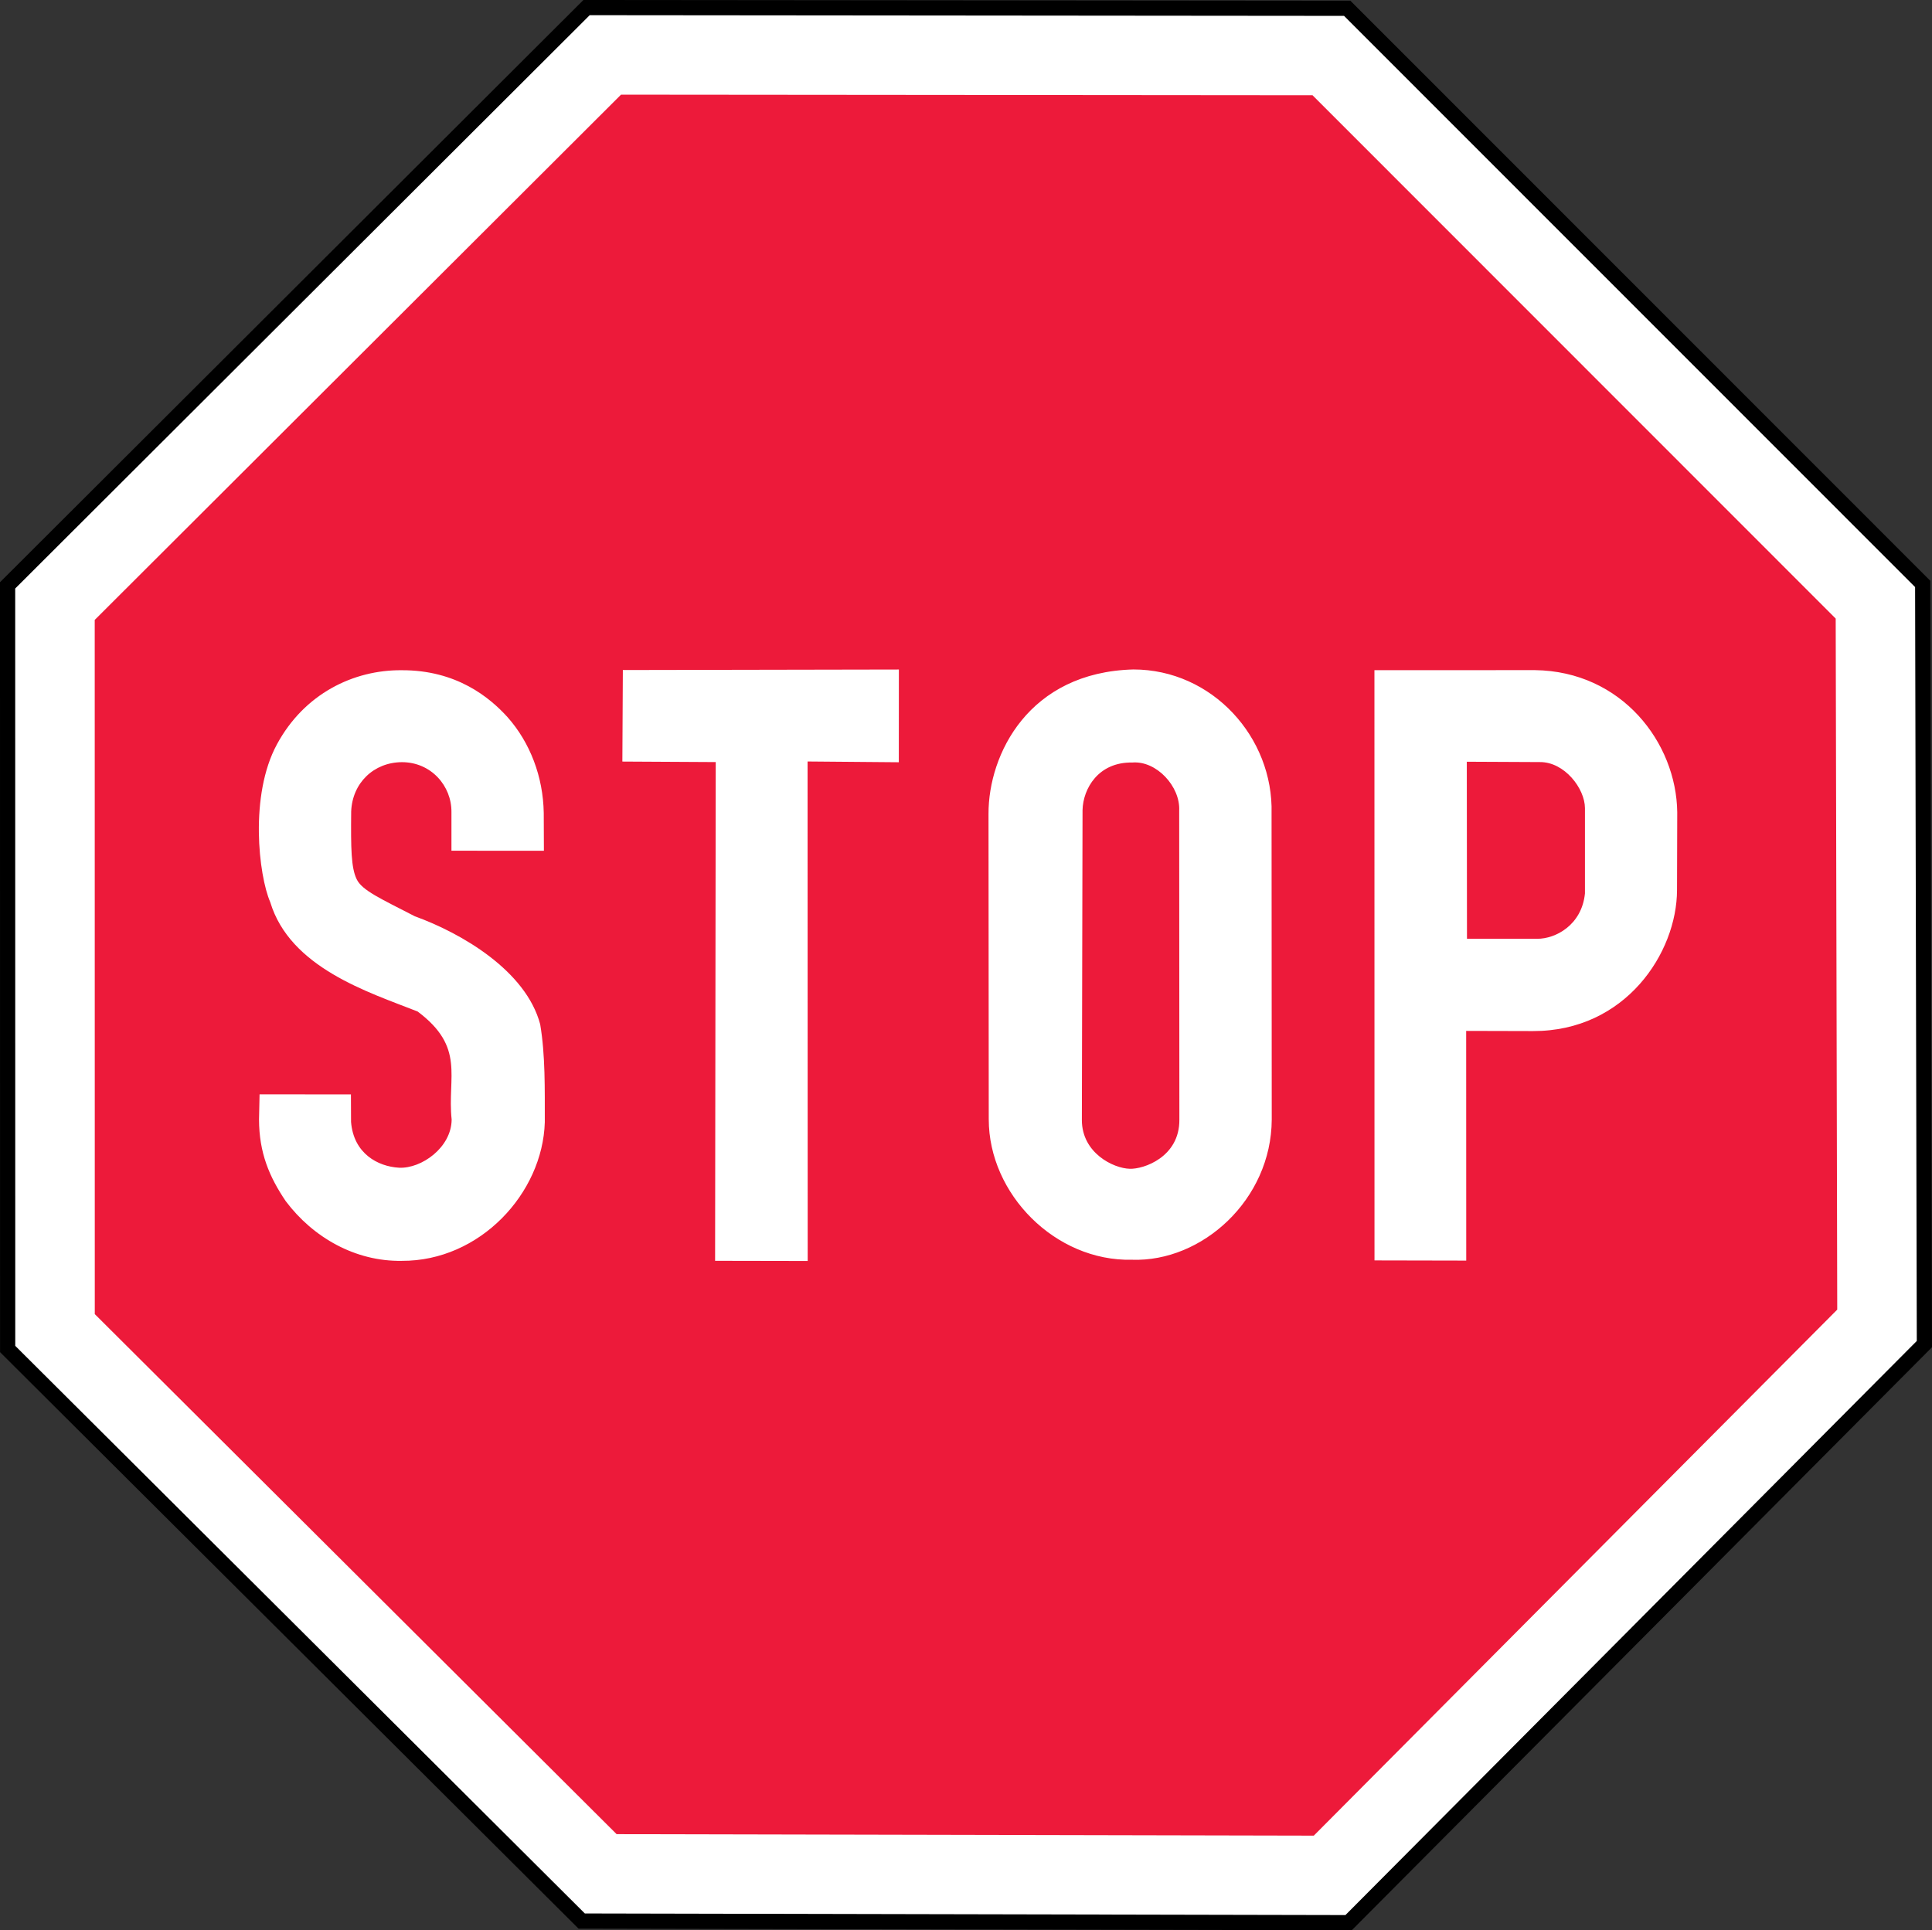 <?xml version="1.0" encoding="UTF-8" standalone="no"?>
<!-- Created with Inkscape (http://www.inkscape.org/) -->

<svg
   xmlns:dc="http://purl.org/dc/elements/1.1/"
   xmlns:cc="http://creativecommons.org/ns#"
   xmlns:rdf="http://www.w3.org/1999/02/22-rdf-syntax-ns#"
   xmlns:svg="http://www.w3.org/2000/svg"
   xmlns="http://www.w3.org/2000/svg"
   xmlns:sodipodi="http://sodipodi.sourceforge.net/DTD/sodipodi-0.dtd"
   xmlns:inkscape="http://www.inkscape.org/namespaces/inkscape"
   width="195mm"
   height="194.873mm"
   viewBox="0 0 195 194.873"
   version="1.1"
   id="svg3845"
   inkscape:version="0.92.3 (2405546, 2018-03-11)"
   sodipodi:docname="Latvia_road_sign_207.svg">
  <rect x="0" y="0" width="195" height="194.873" fill="#333333" stroke="none"/>
  <defs
     id="defs3839" />
  <sodipodi:namedview
     id="base"
     pagecolor="#ffffff"
     bordercolor="#666666"
     borderopacity="1.0"
     inkscape:pageopacity="0.0"
     inkscape:pageshadow="2"
     inkscape:zoom="0.49497475"
     inkscape:cx="452.39453"
     inkscape:cy="361.33275"
     inkscape:document-units="mm"
     inkscape:current-layer="layer1"
     showgrid="false"
     inkscape:window-width="1600"
     inkscape:window-height="838"
     inkscape:window-x="-8"
     inkscape:window-y="-8"
     inkscape:window-maximized="1" />
  <g
     inkscape:label="Layer 1"
     inkscape:groupmode="layer"
     id="layer1"
     transform="translate(162.146,-49.563)">
    <path
       d="m -103.435,243.503 -57.938,-57.751 -0.006,-77.092 58.435,-58.331 76.773,0.07 58.085,58.113 0.172,76.745 -58.116,58.41 z"
       style="fill:#ffffff;fill-opacity:1;stroke:#000000;stroke-width:1.534;stroke-linecap:butt;stroke-linejoin:miter;stroke-miterlimit:22.926;stroke-dasharray:none;stroke-opacity:1"
       id="path4410"
       inkscape:connector-curvature="0" />
    <path
       d="m -99.91,234.73 -52.669,-52.5 -0.006,-70.083 53.12,-53.028 69.795,0.061 52.804,52.832 0.156,69.764 -52.832,53.105 -70.369,-0.15"
       style="fill:#ed1a3a;fill-opacity:1;fill-rule:evenodd;stroke:none;stroke-width:3.069"
       id="path4406"
       inkscape:connector-curvature="0" />
    <path
       d="m -14.081,144.339 -0.018,-17.875 7.368,0.035 c 2.489,-0.026 4.551,2.664 4.557,4.652 v 8.61 c -0.319,3.191 -2.967,4.591 -4.827,4.578 z m -38.87,18.307 0.068,-31.303 c 0.052,-2.163 1.596,-4.861 5.02,-4.799 2.455,-0.203 4.855,2.433 4.735,4.848 l 0.018,31.198 c 0.034,3.793 -3.624,5.023 -5.008,4.968 -1.657,-0.043 -4.827,-1.593 -4.833,-4.913 z m 29.535,14.162 -0.006,-59.586 16.19,-0.006 c 8.788,0.107 14.29,7.34 14.373,14.352 l -0.022,7.849 c -0.012,6.34 -5.204,14.263 -14.542,14.238 l -6.739,-0.017 0.006,23.189 z m -38.934,-14.244 -0.024,-30.833 c -0.016,-6.036 4.075,-14.312 14.622,-14.582 7.957,0 14.149,6.849 13.947,14.542 l 0.018,30.901 c -0.04,8.092 -7.036,14.401 -14.115,14.149 -7.721,0.175 -14.447,-6.625 -14.447,-14.177 z m -27.62,14.284 0.064,-50.349 -9.424,-0.052 0.049,-9.24 27.86,-0.052 -0.006,9.362 -9.209,-0.078 0.012,50.426 z m -43.335,-6.021 c -1.663,-2.461 -2.691,-4.888 -2.697,-8.258 l 0.055,-2.529 9.221,0.009 0.012,2.777 c 0.255,3.191 2.703,4.505 4.848,4.624 2.262,0.108 5.284,-2.041 5.306,-4.861 -0.46,-4.339 1.412,-7.288 -3.44,-10.912 -4.977,-1.958 -12.873,-4.413 -14.873,-11.047 -1.163,-2.676 -2.117,-10.78 0.681,-15.926 2.759,-5.109 7.727,-7.518 12.575,-7.478 5.563,-0.026 8.902,2.759 10.688,4.726 2.292,2.578 3.603,6.033 3.664,9.675 l 0.016,3.826 -9.332,-0.006 v -3.9 c 0.028,-2.633 -2.047,-5.045 -5.008,-5.039 -2.826,0.017 -5.002,2.096 -5.112,4.983 -0.034,3.685 -0.012,5.671 0.555,6.834 0.534,1.129 2.446,1.973 5.867,3.741 4.704,1.703 11.222,5.49 12.655,10.909 0.528,3.118 0.46,6.551 0.466,9.878 -0.209,7.187 -6.558,14.042 -14.438,13.999 -4.667,0.078 -8.945,-2.344 -11.71,-6.027"
       style="fill:#ffffff;fill-opacity:1;fill-rule:evenodd;stroke:none;stroke-width:3.069"
       id="path4408"
       inkscape:connector-curvature="0" />
  </g>
</svg>
